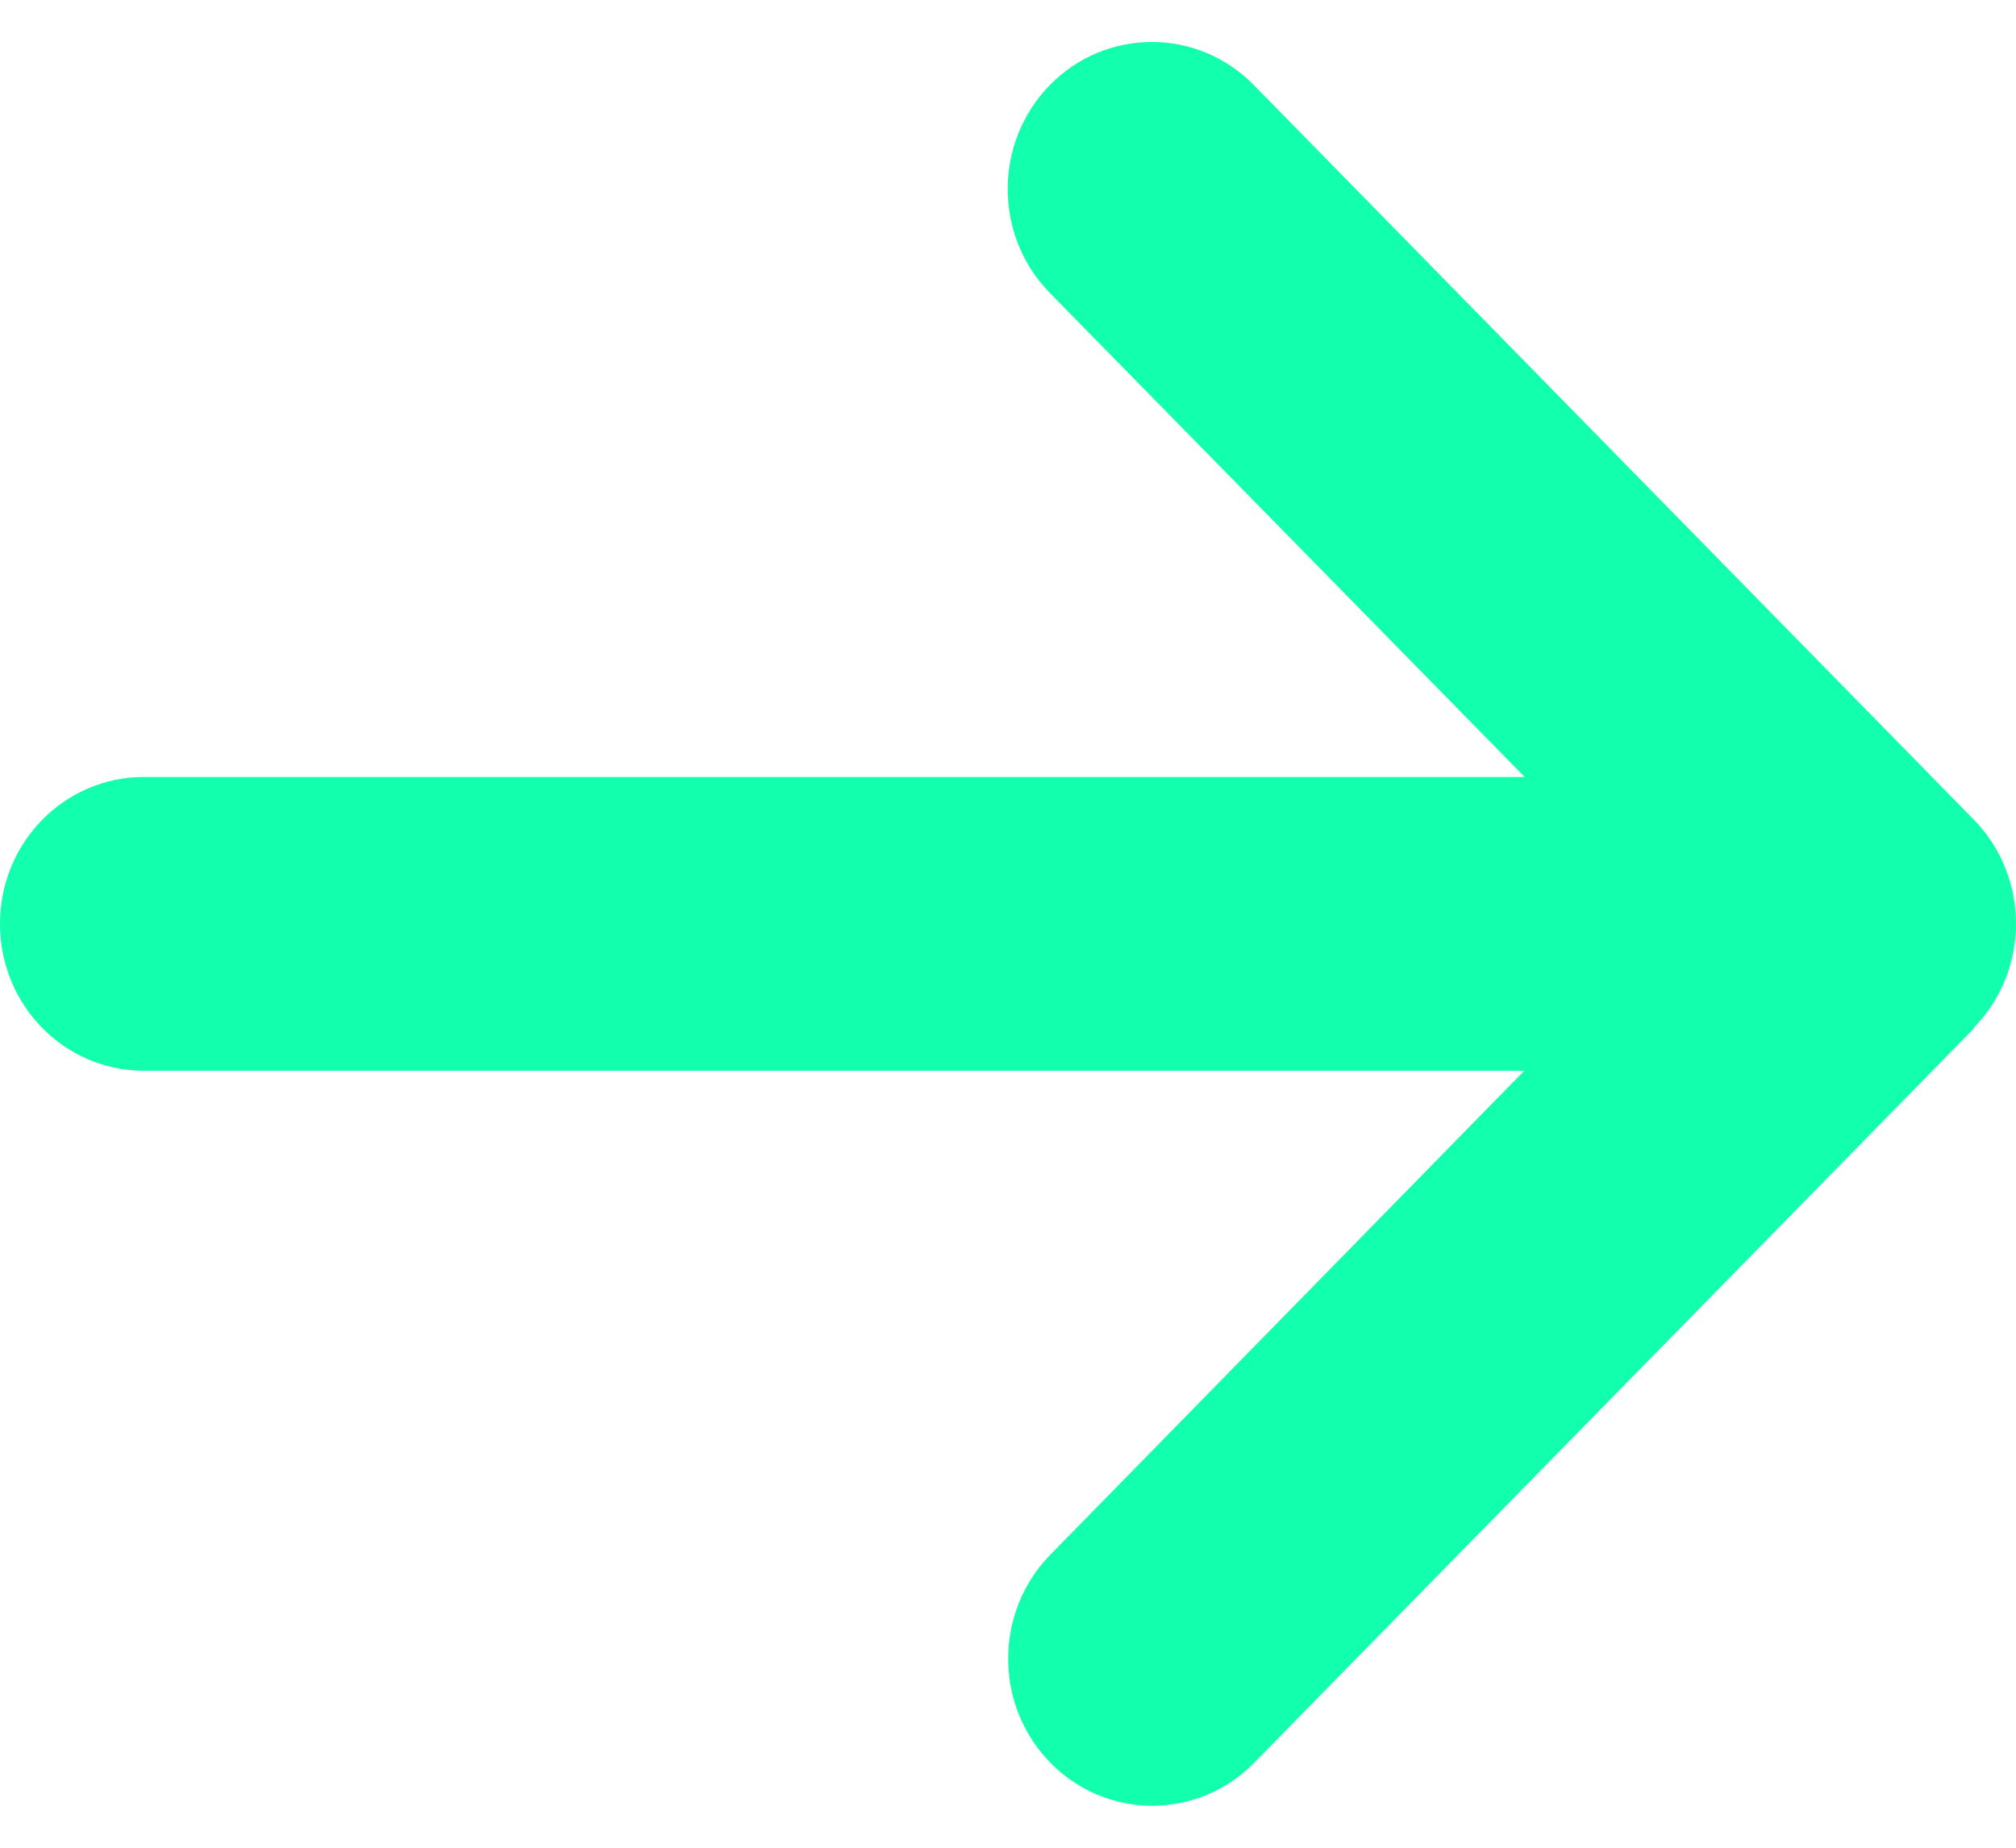 <svg width="24" height="22" viewBox="0 0 24 22" fill="none" xmlns="http://www.w3.org/2000/svg">
<path d="M23.498 12.236C24.167 11.552 24.167 10.442 23.498 9.759L14.926 1.012C14.256 0.329 13.169 0.329 12.499 1.012C11.829 1.696 11.829 2.806 12.499 3.489L18.151 9.251H1.714C0.766 9.251 0 10.032 0 11C0 11.968 0.766 12.749 1.714 12.749H18.146L12.504 18.511C11.835 19.195 11.835 20.304 12.504 20.988C13.174 21.671 14.261 21.671 14.931 20.988L23.503 12.241L23.498 12.236Z" fill="#12FFAD"/>
</svg>
